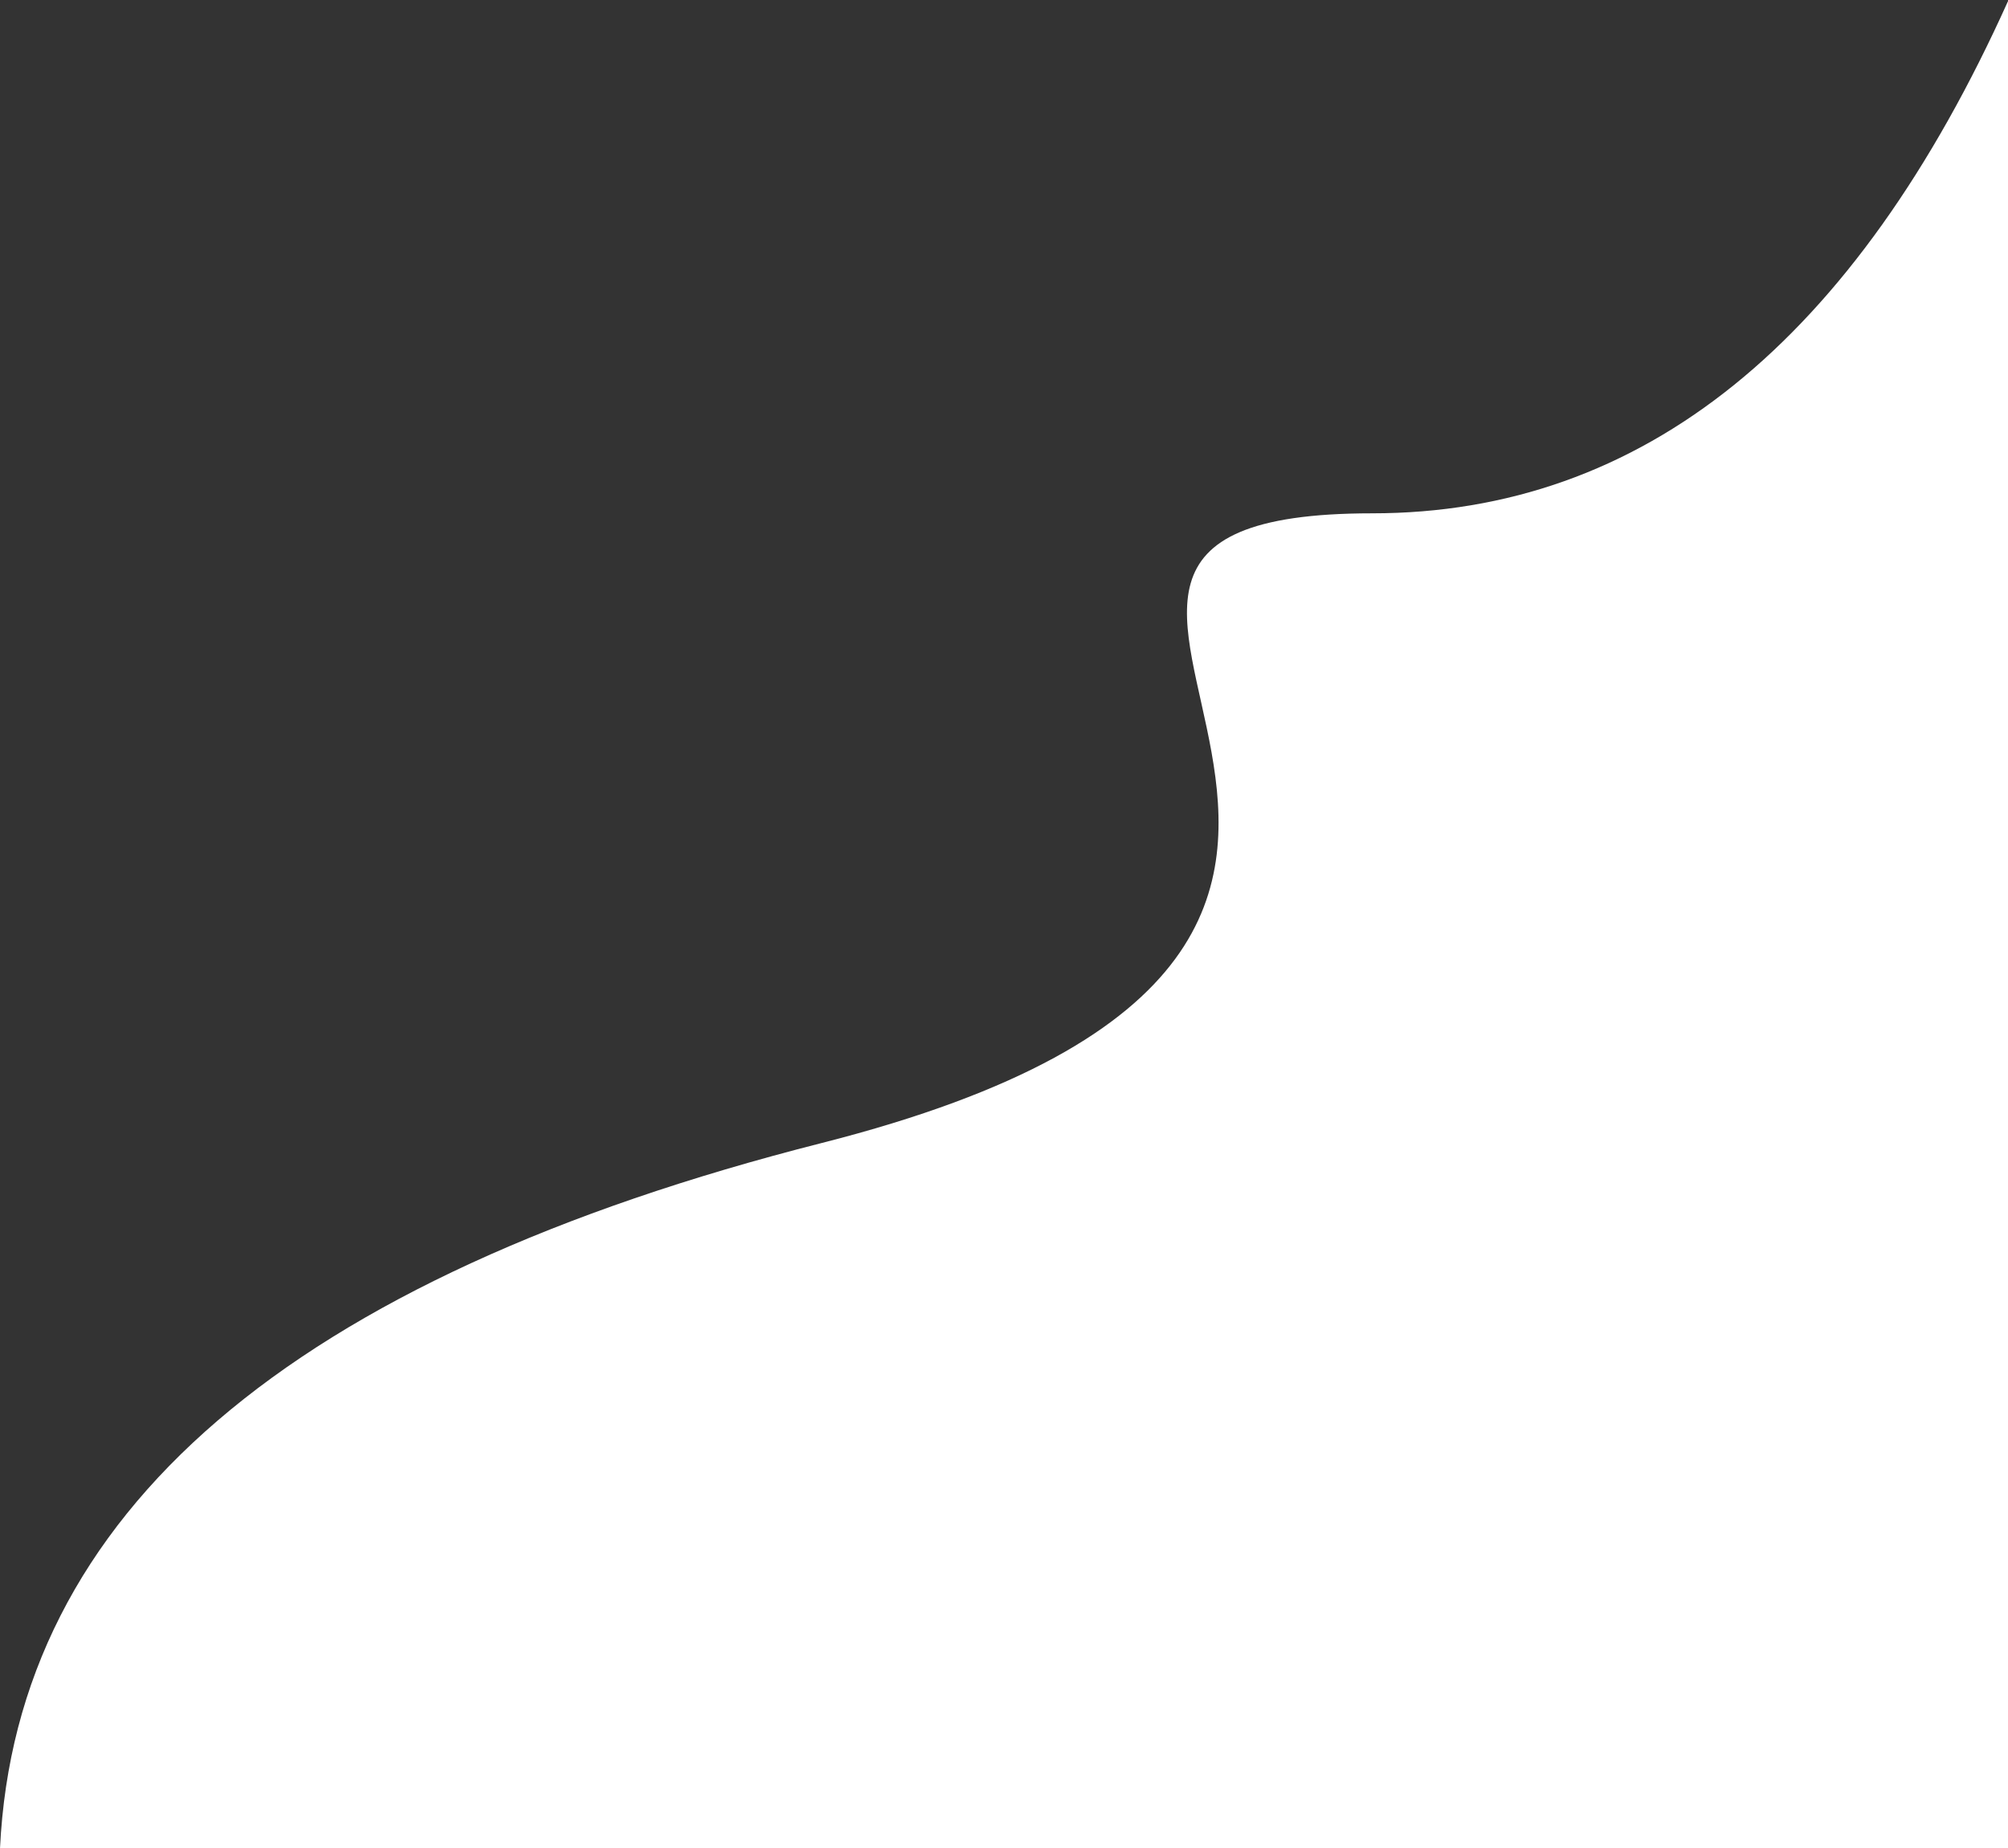 <svg height="510" viewBox="0 0 554 510" width="554" xmlns="http://www.w3.org/2000/svg"><rect x="0" y="0" width="554" height="510" fill="#333333" stroke="none"/><path d="m1446 387c42.473 94.423 100.988 141.635 175.547 141.635 135.834 0-68.191 117.829 151.86 173.735 146.701 37.27 222.281 102.147 226.74 194.63h-554.147z" fill="#fff" fill-rule="evenodd" transform="matrix(-1 0 0 1 2000.147 -387)"/></svg>